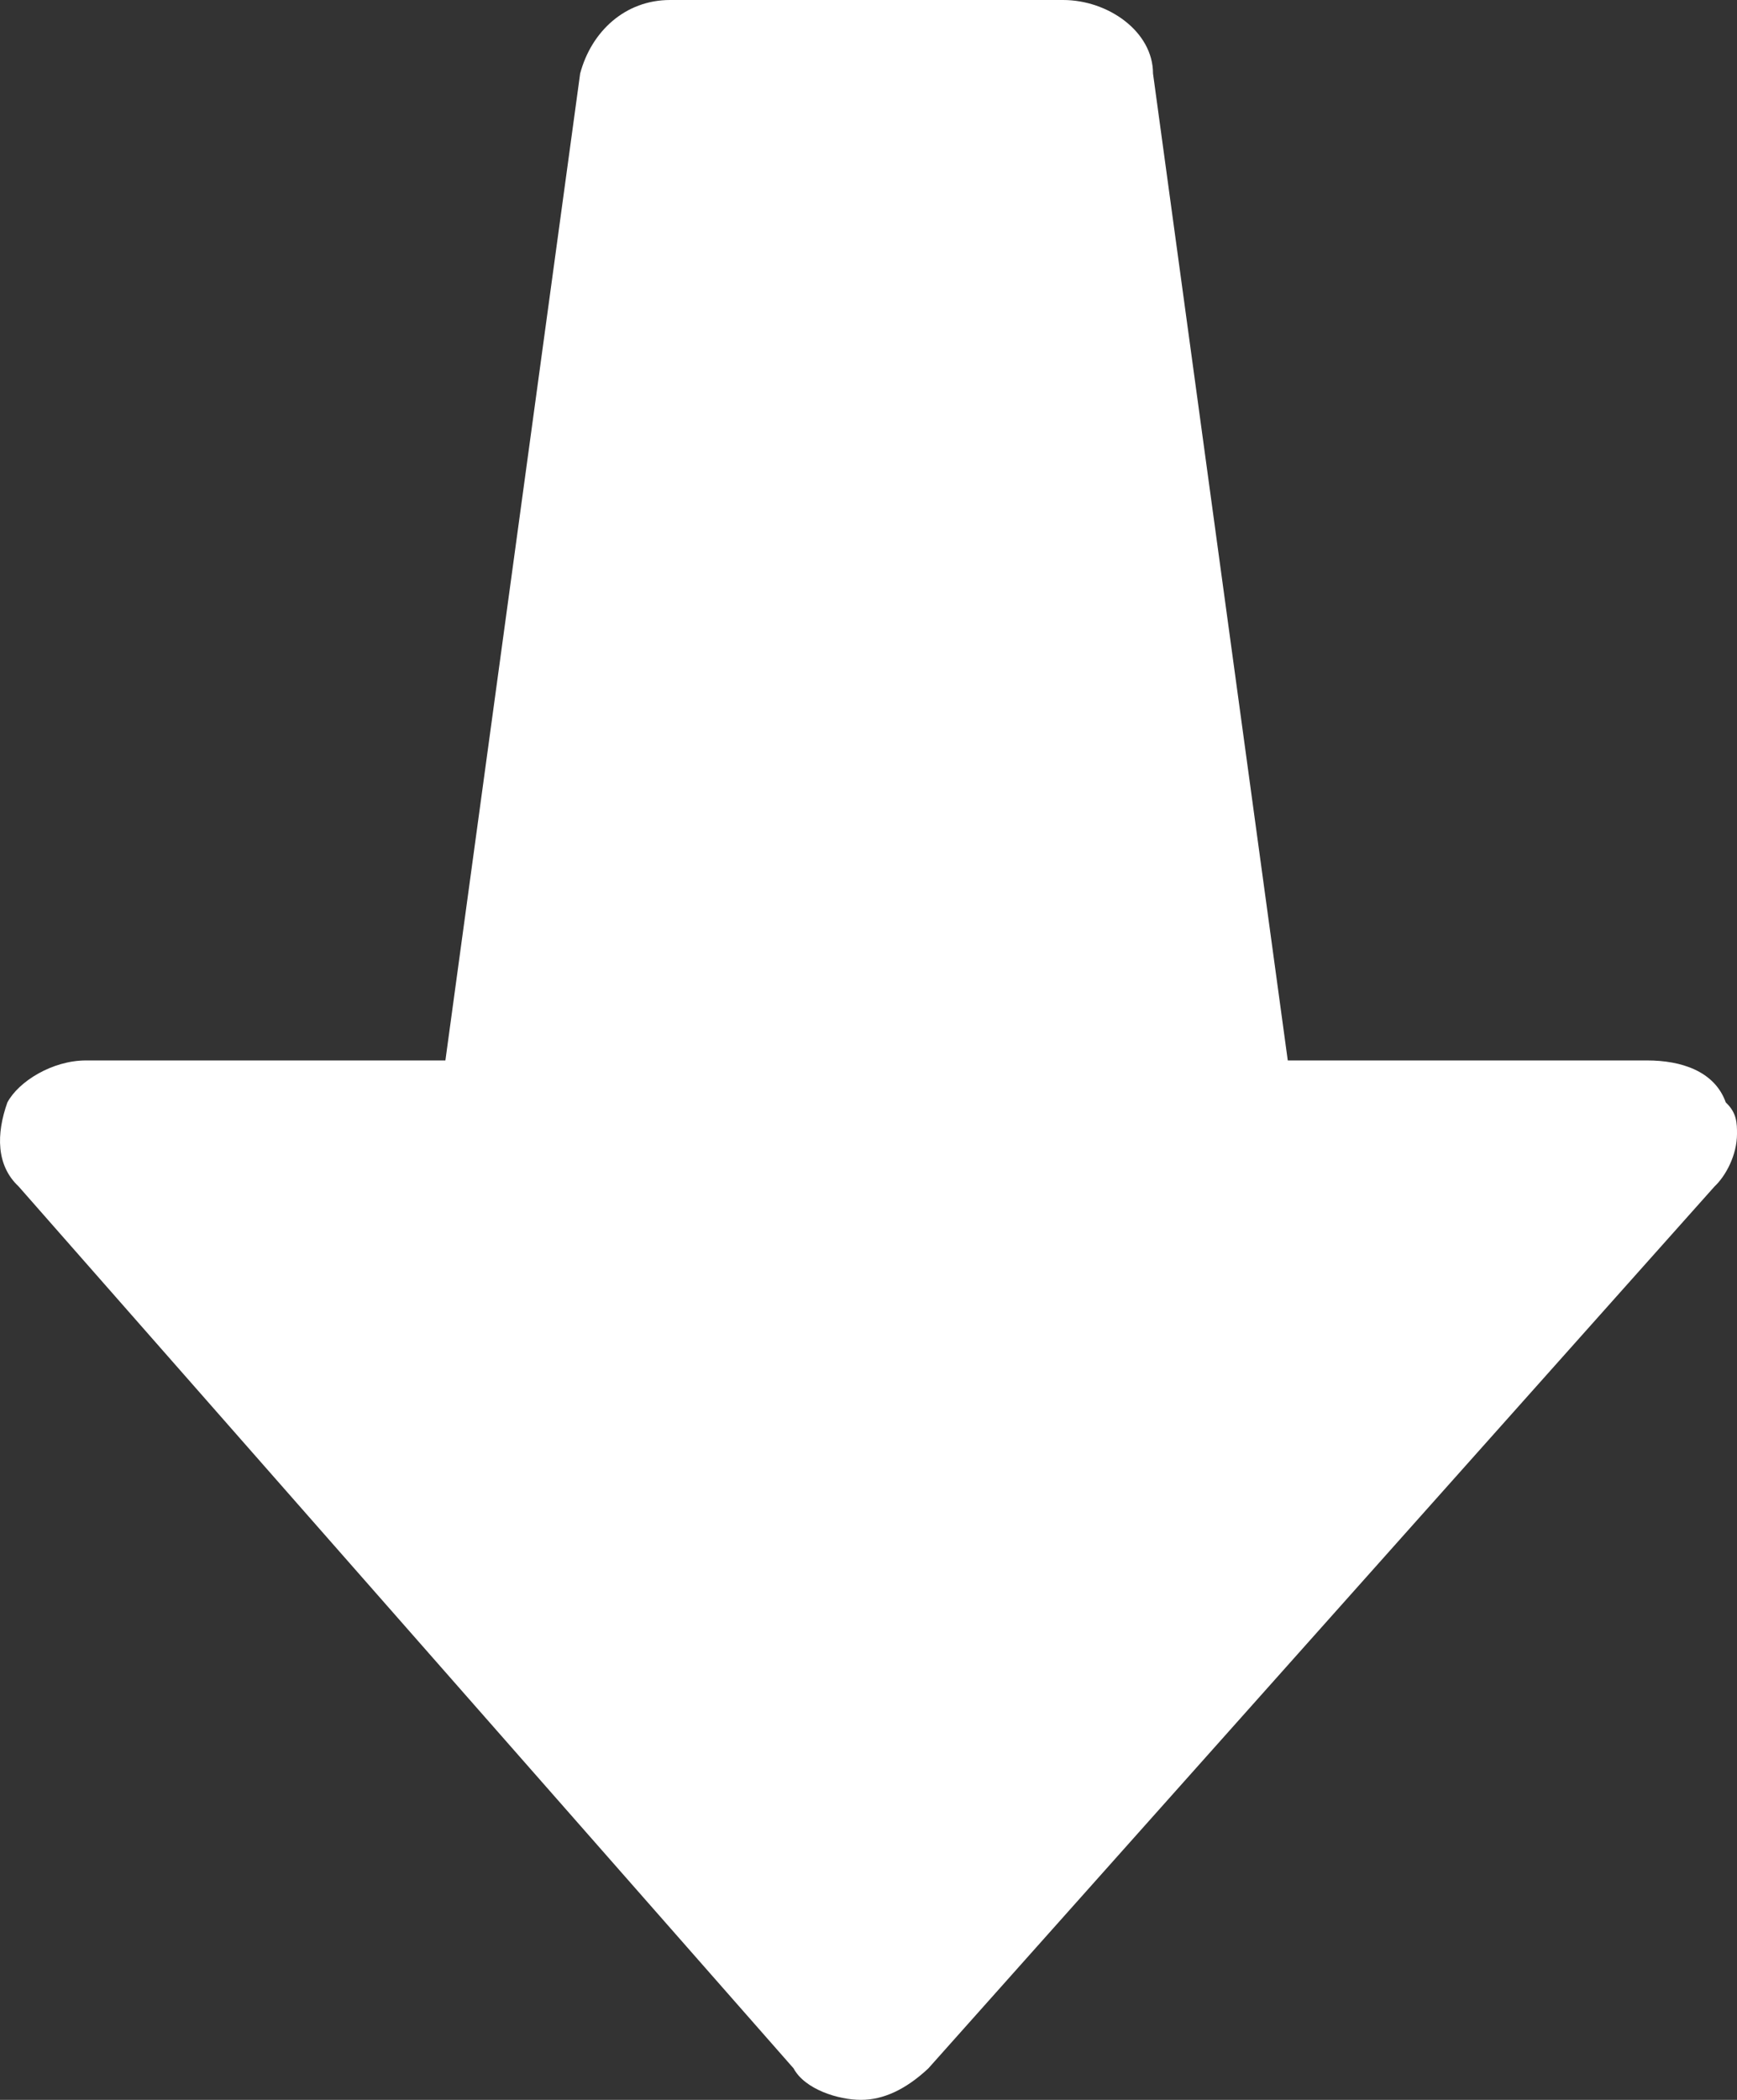 <?xml version="1.0" encoding="UTF-8"?>
<svg width="24px" height="29px" viewBox="0 0 24 29" version="1.1" xmlns="http://www.w3.org/2000/svg" xmlns:xlink="http://www.w3.org/1999/xlink">
    <rect x="0" y="0" width="24" height="29" fill="#333333" stroke="none"/>
    <!-- Generator: Sketch 60.1 (88133) - https://sketch.com -->
    <title>arrow</title>
    <desc>Created with Sketch.</desc>
    <g id="Page-1" stroke="none" stroke-width="1" fill="none" fill-rule="evenodd">
        <g id="IMGNRY-Large-Copy-5" transform="translate(-708, -734)" fill="#FFFFFF">
            <path d="M716.016,735.015 L714.154,748.645 L709.188,748.645 C708.723,748.645 708.257,748.935 708.102,749.225 C707.947,749.66 707.947,750.095 708.257,750.385 L718.965,762.565 C719.12,762.855 719.585,763 719.896,763 C720.206,763 720.517,762.855 720.827,762.565 L731.69,750.385 C731.845,750.24 732,749.95 732,749.66 C732,749.515 732,749.37 731.845,749.225 C731.69,748.79 731.224,748.645 730.759,748.645 L725.793,748.645 L723.931,735.015 C723.931,734.435 723.31,734 722.689,734 L717.258,734 C716.637,734 716.171,734.435 716.016,735.015 L716.016,735.015 L716.016,735.015 Z" id="arrow"></path>
        </g>
    </g>
</svg>